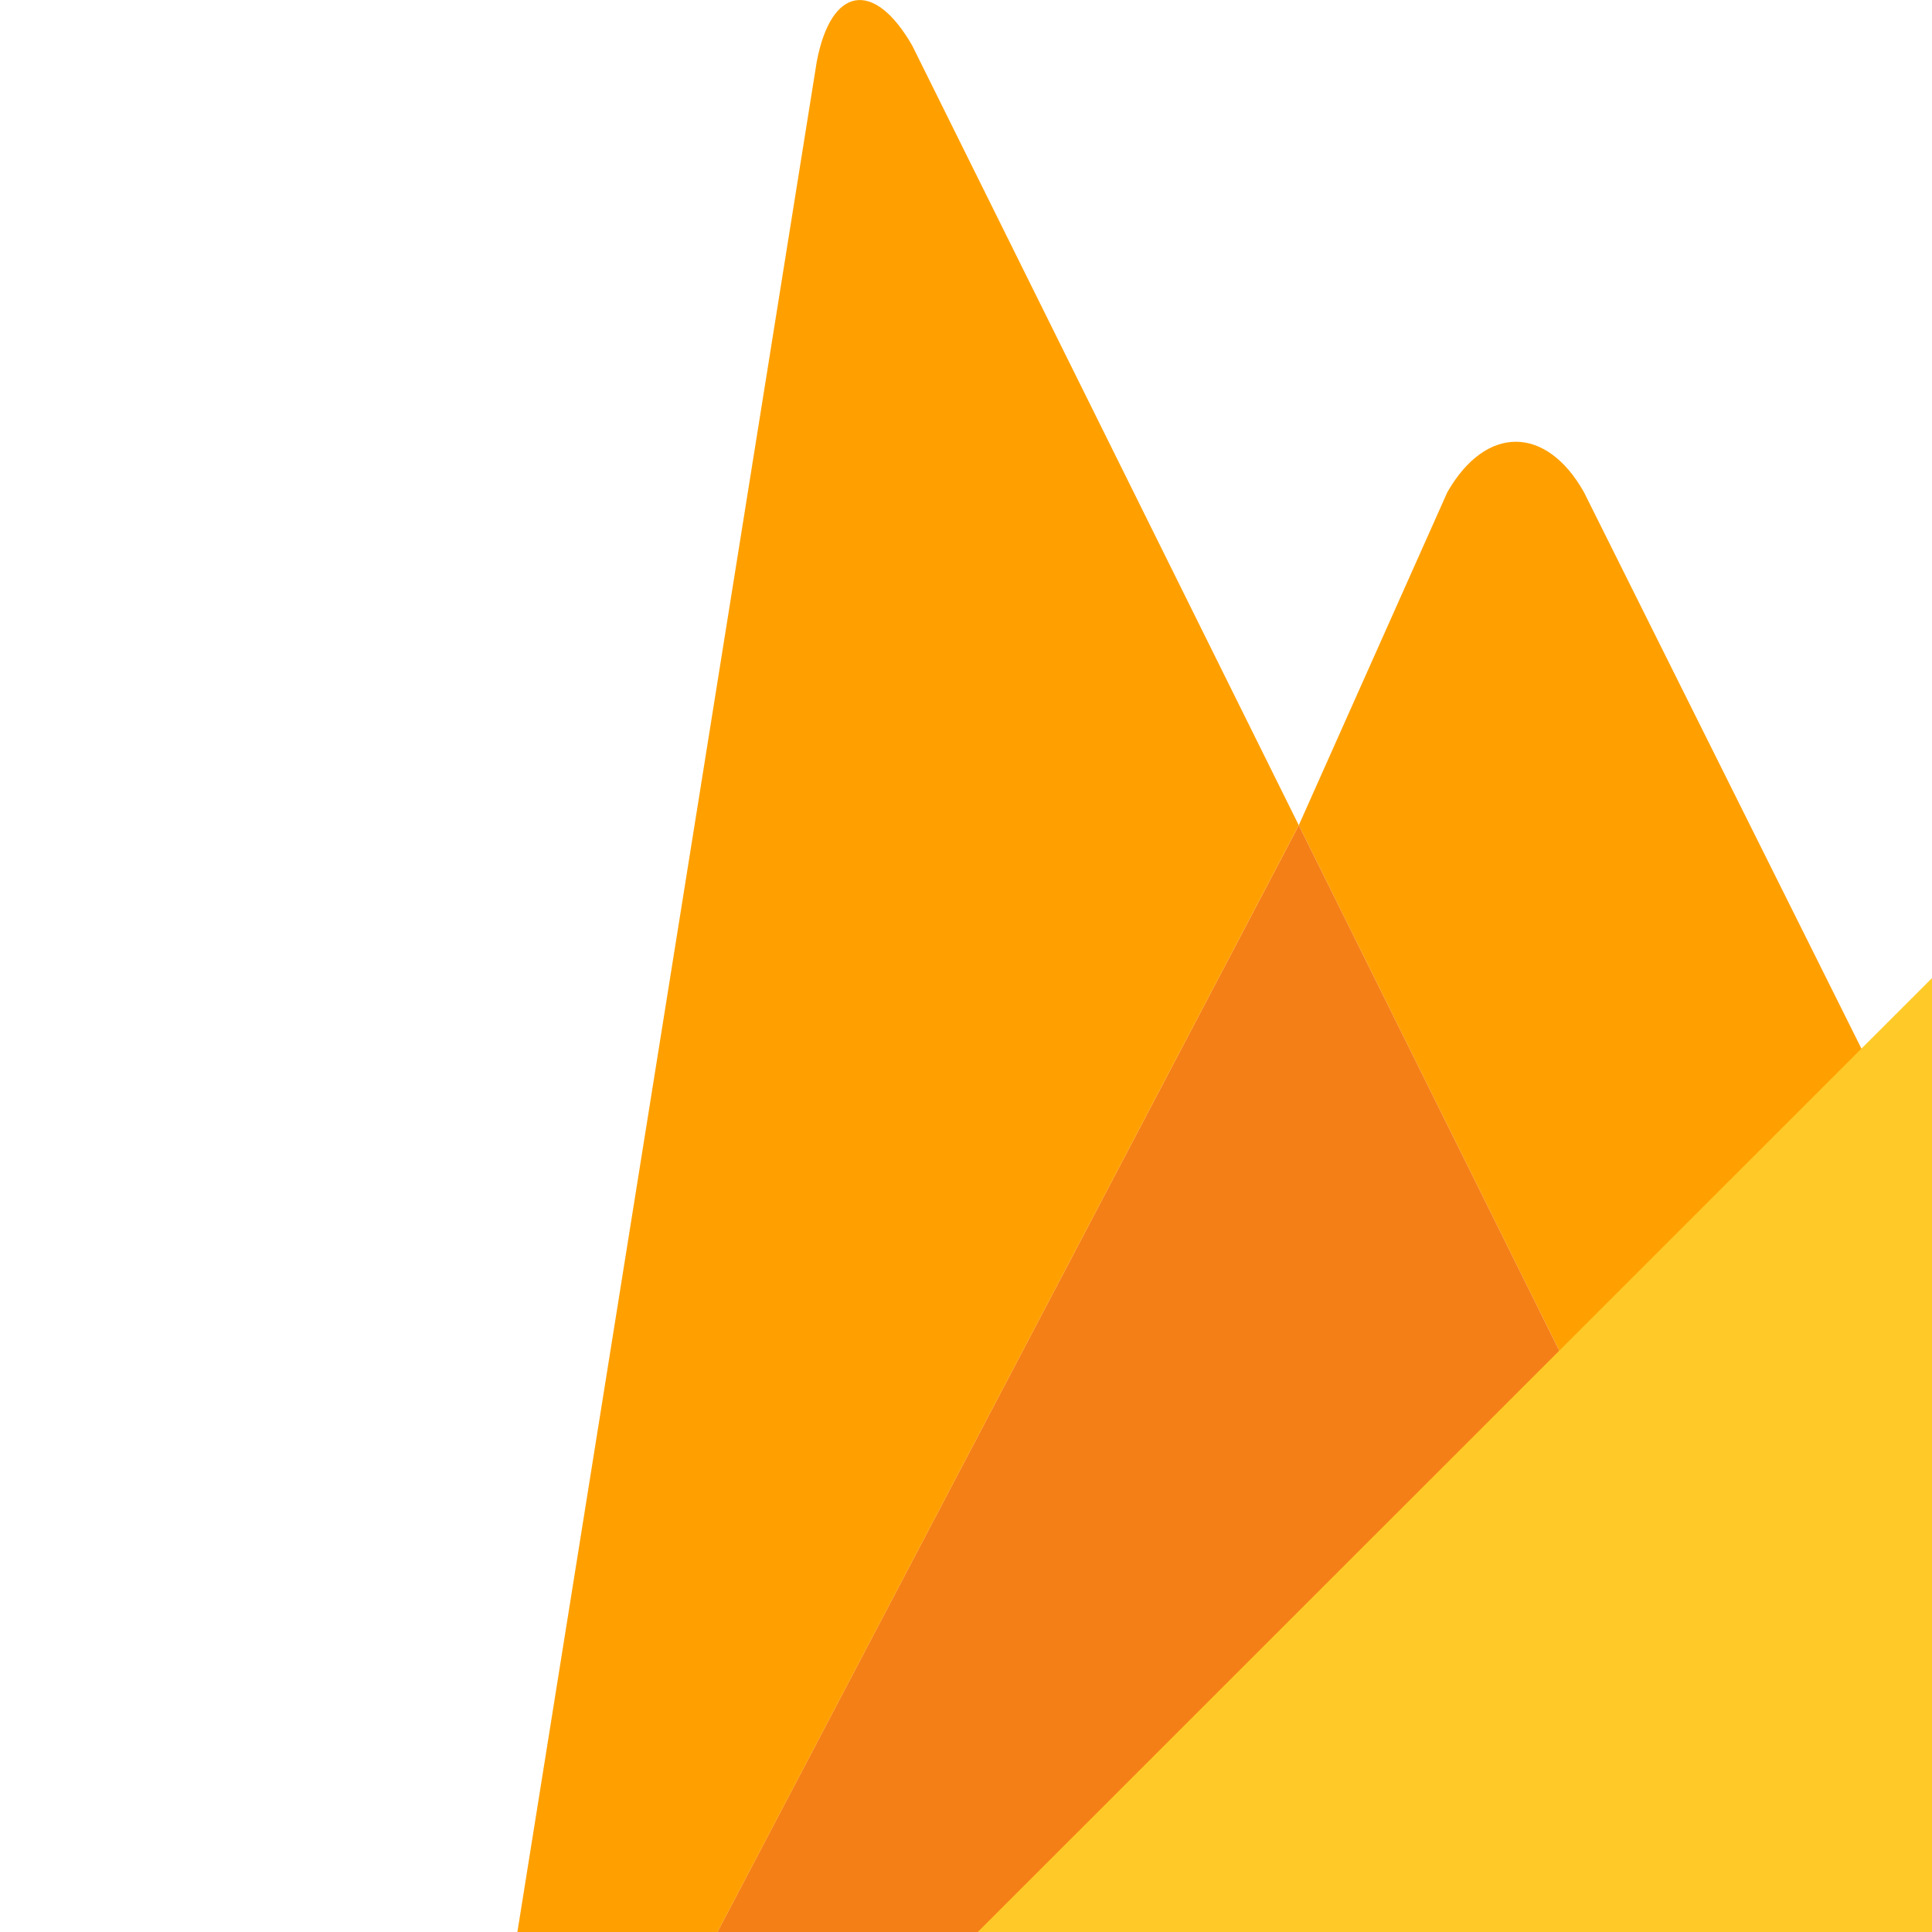 <svg xmlns="http://www.w3.org/2000/svg" height="20" viewBox="0 0 20 20" width="20">
<path className="path1" d="M19.62 11.558l-3.203 2.98-2.972-5.995 1.538-3.448c.4-.7 1.024-.692 1.414 0z" fill="#ffa000"/>
<path className="path2" d="M13.445 8.543l2.972 5.995-11.97 11.135z" fill="#f57f17"/>
<path className="path3" d="M23.123 7.003c.572-.55 1.164-.362 1.315.417l3.116 18.105-10.328 6.2c-.36.2-1.32.286-1.32.286s-.874-.104-1.207-.3L4.447 25.673z" fill="#ffca28"/>
<path className="path4" d="M13.445 8.543l-8.997 17.13L8.455.638c.148-.78.592-.855.988-.167z" fill="#ffa000"/>
</svg>